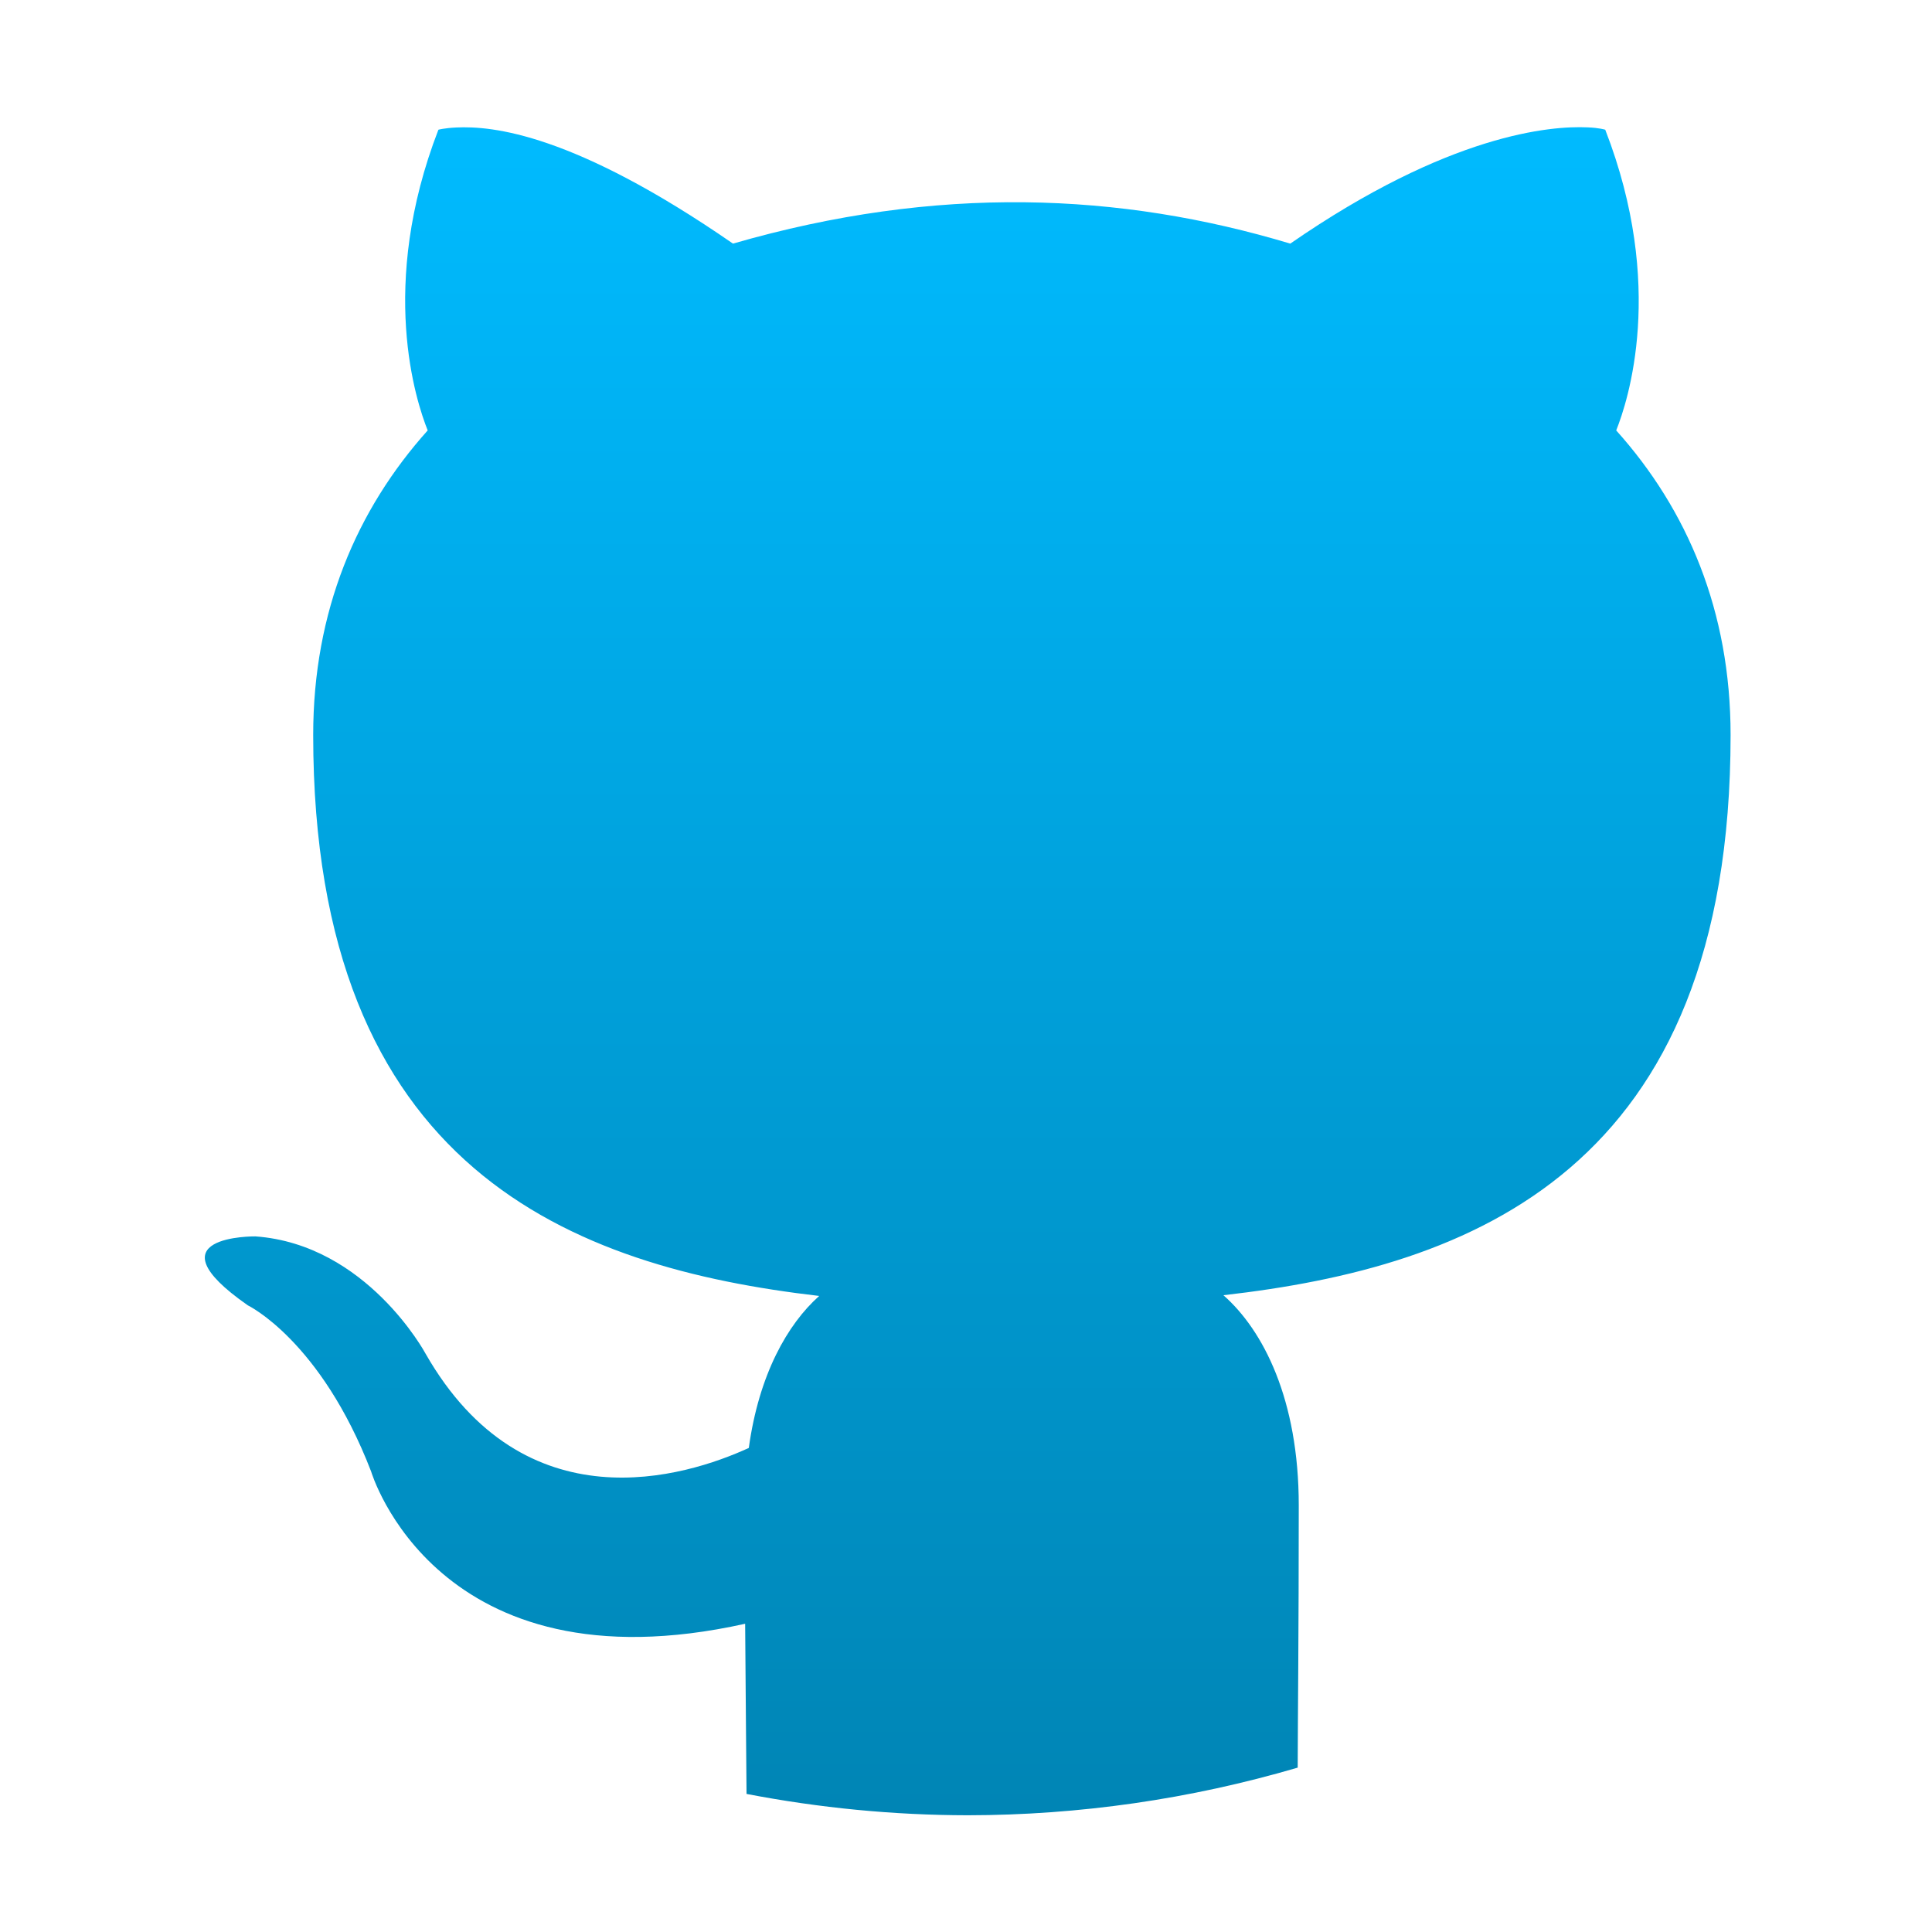 <svg xmlns="http://www.w3.org/2000/svg" xmlns:xlink="http://www.w3.org/1999/xlink" width="64" height="64" viewBox="0 0 64 64" version="1.1">
<defs> <linearGradient id="linear0" gradientUnits="userSpaceOnUse" x1="0" y1="0" x2="0" y2="1" gradientTransform="matrix(55.992,0,0,56,4.004,4)"> <stop offset="0" style="stop-color:#00bbff;stop-opacity:1;"/> <stop offset="1" style="stop-color:#0085b5;stop-opacity:1;"/> </linearGradient> </defs>
<g id="surface1">
<path style=" stroke:none;fill-rule:nonzero;fill:url(#linear0);fill-opacity:1;" d="M 52.586 4.219 C 51.387 4.164 48.016 4.422 42.742 8.07 C 37.105 6.375 31.051 6.113 24.281 8.07 C 19.004 4.422 16.312 4.168 15.117 4.223 C 14.719 4.242 14.523 4.297 14.523 4.297 C 12.52 9.477 13.785 13.301 14.168 14.258 C 11.816 16.883 10.375 20.242 10.375 24.348 C 10.375 38.758 18.965 41.98 27.137 42.93 C 26.086 43.867 25.141 45.531 24.805 47.965 C 22.707 48.926 17.375 50.582 14.094 44.836 C 14.094 44.836 12.152 41.223 8.461 40.957 C 8.461 40.957 4.863 40.91 8.211 43.242 C 8.211 43.242 10.617 44.398 12.293 48.742 C 12.293 48.742 14.449 56.062 24.684 53.789 C 24.703 56.555 24.723 58.34 24.73 59.426 C 27.145 59.891 29.598 60.129 32.055 60.133 C 35.758 60.129 39.438 59.598 42.988 58.555 C 42.992 56.809 43.023 54.105 43.023 49.867 C 43.023 46.363 41.848 44.066 40.527 42.906 C 48.723 41.973 57.328 38.789 57.328 24.348 C 57.328 20.242 55.895 16.883 53.539 14.258 C 53.922 13.301 55.188 9.477 53.176 4.297 C 53.176 4.297 52.984 4.234 52.586 4.219 Z M 52.586 4.219 "/>
</g>
</svg>
